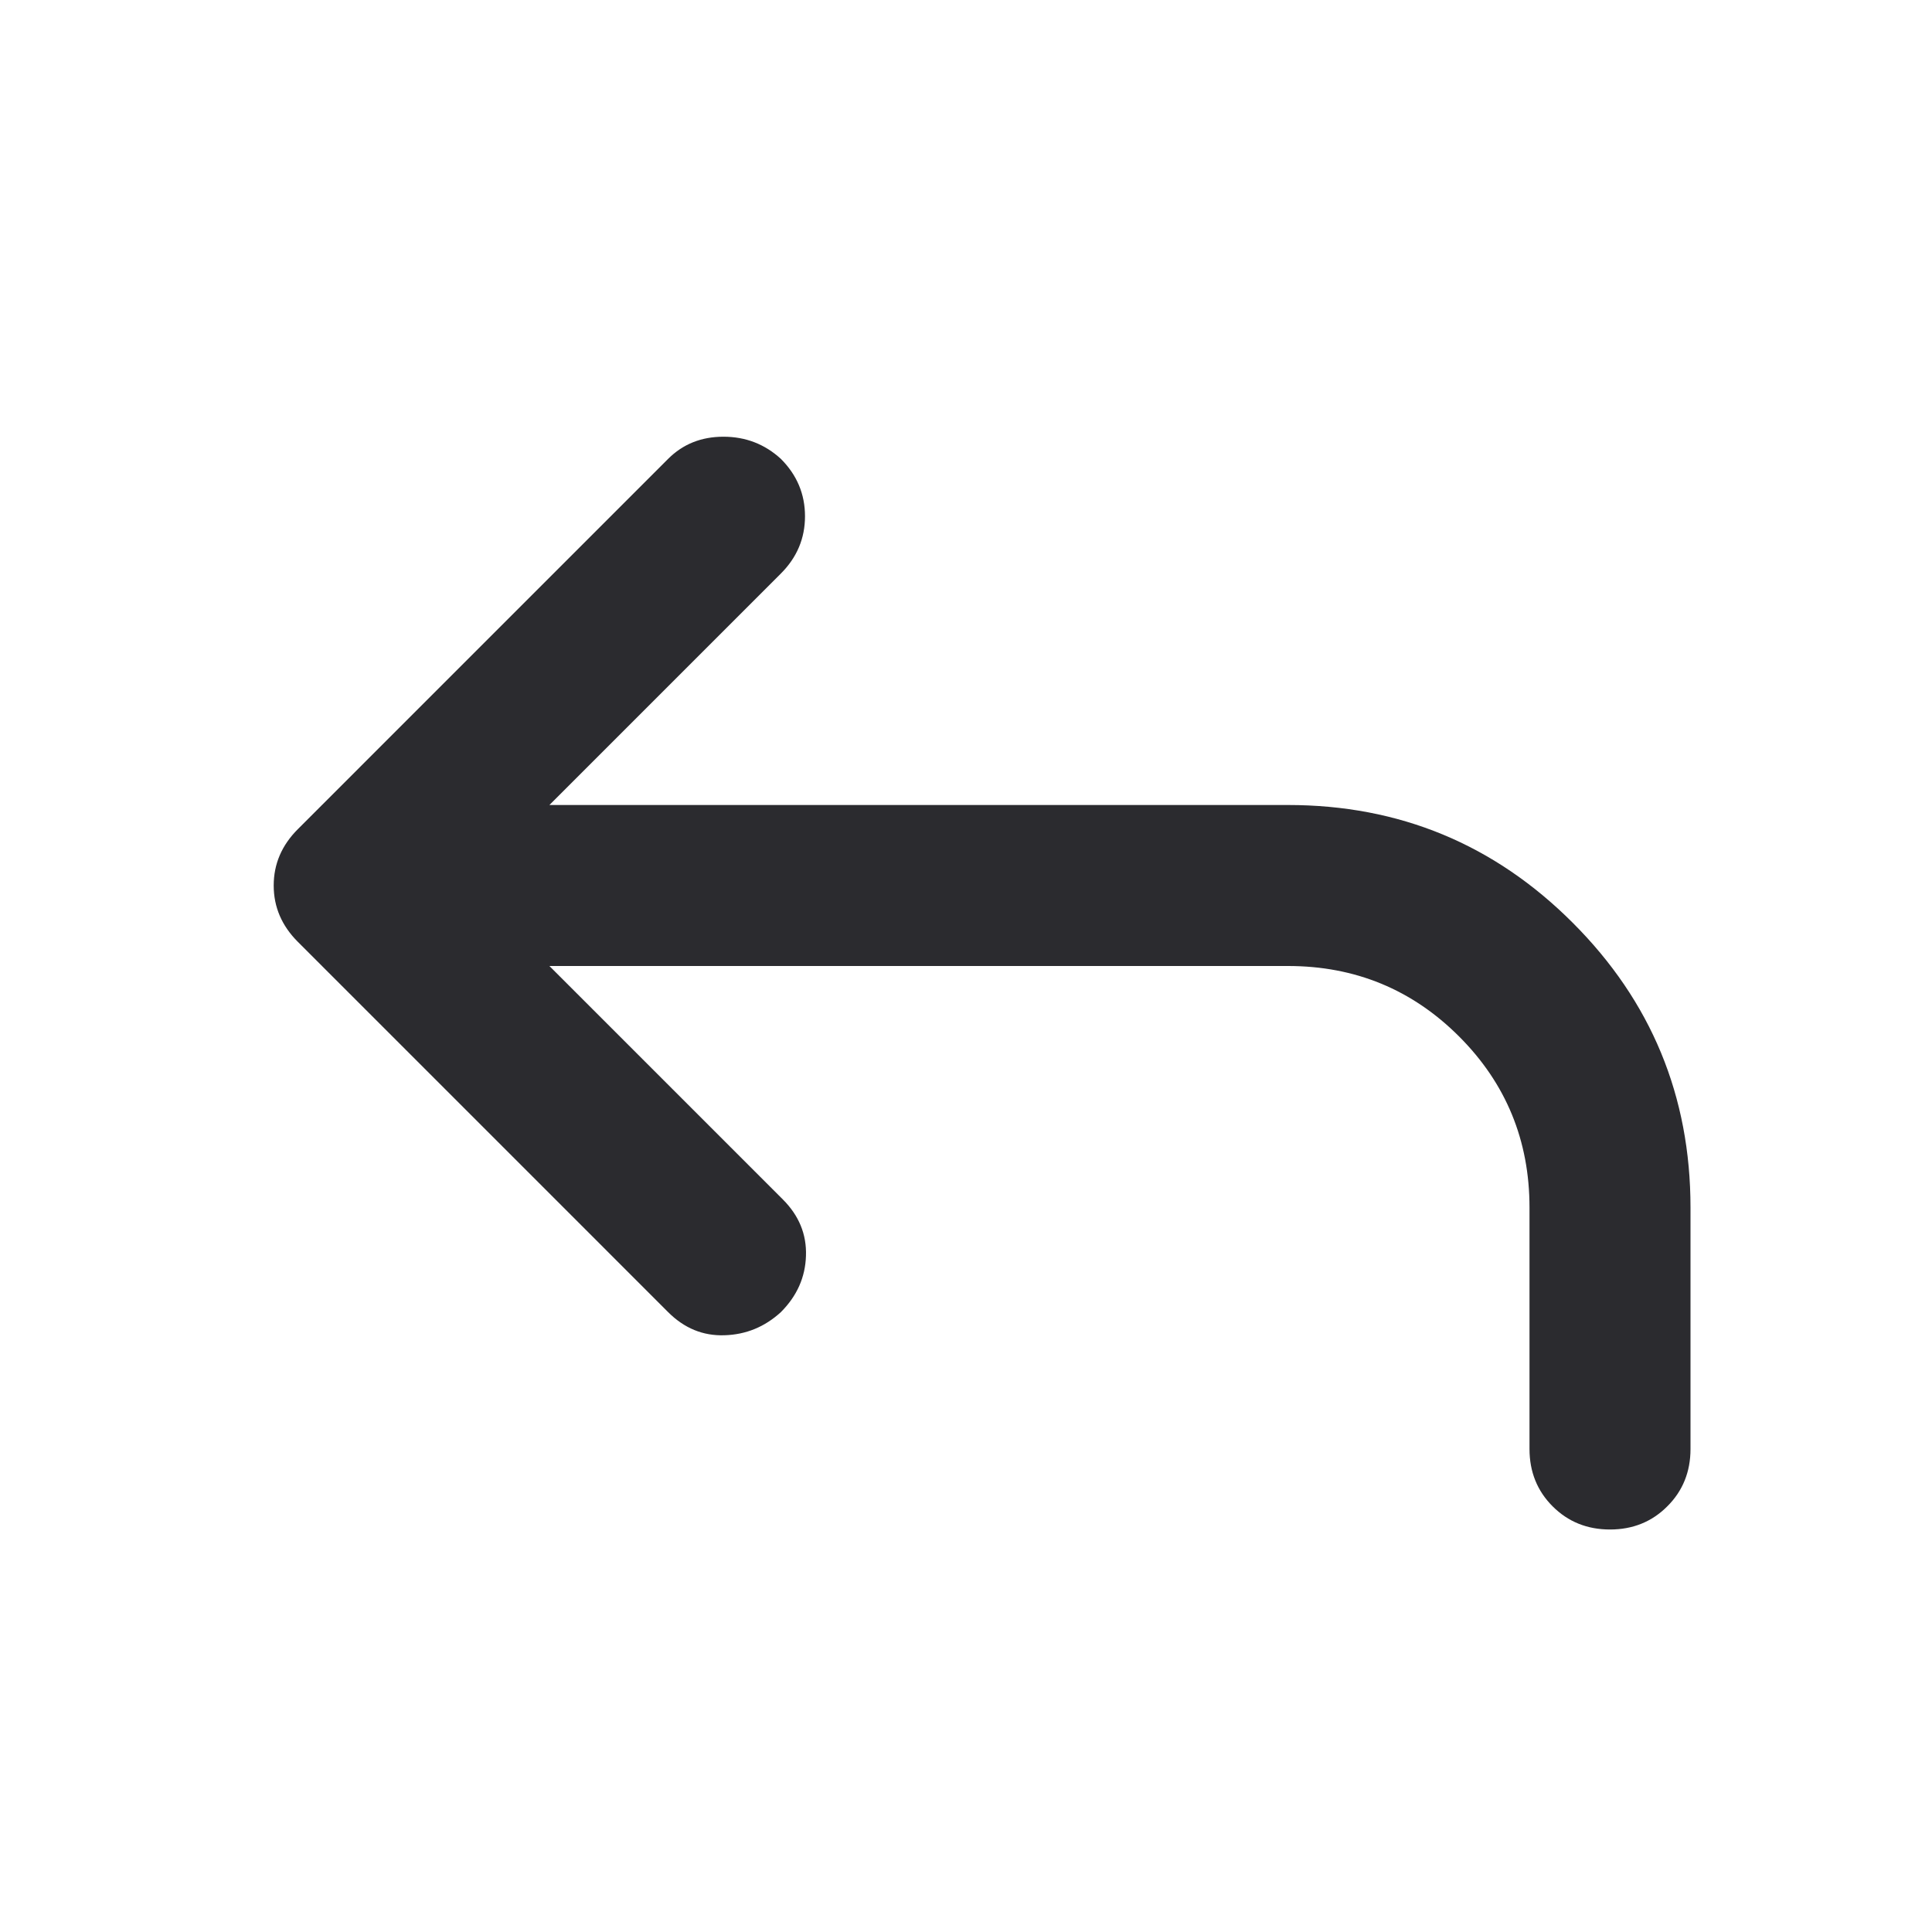 <svg width="24" height="24" viewBox="0 0 24 24" fill="none" xmlns="http://www.w3.org/2000/svg">
<path d="M6.825 12L9.725 14.9C9.925 15.1 10.021 15.333 10.012 15.6C10.004 15.867 9.9 16.1 9.7 16.3C9.5 16.483 9.267 16.579 9 16.587C8.733 16.596 8.5 16.5 8.3 16.3L3.7 11.7C3.5 11.5 3.4 11.267 3.4 11C3.4 10.733 3.5 10.5 3.7 10.3L8.3 5.7C8.483 5.517 8.712 5.425 8.987 5.425C9.262 5.425 9.5 5.517 9.7 5.7C9.9 5.9 10 6.138 10 6.413C10 6.688 9.9 6.925 9.7 7.125L6.825 10H16C17.383 10 18.562 10.488 19.537 11.463C20.512 12.438 21 13.617 21 15V18C21 18.283 20.904 18.521 20.712 18.712C20.521 18.904 20.283 19 20 19C19.717 19 19.479 18.904 19.287 18.712C19.096 18.521 19 18.283 19 18V15C19 14.167 18.708 13.458 18.125 12.875C17.542 12.292 16.833 12 16 12H6.825Z" fill="#2B2B2F"/>
</svg>
